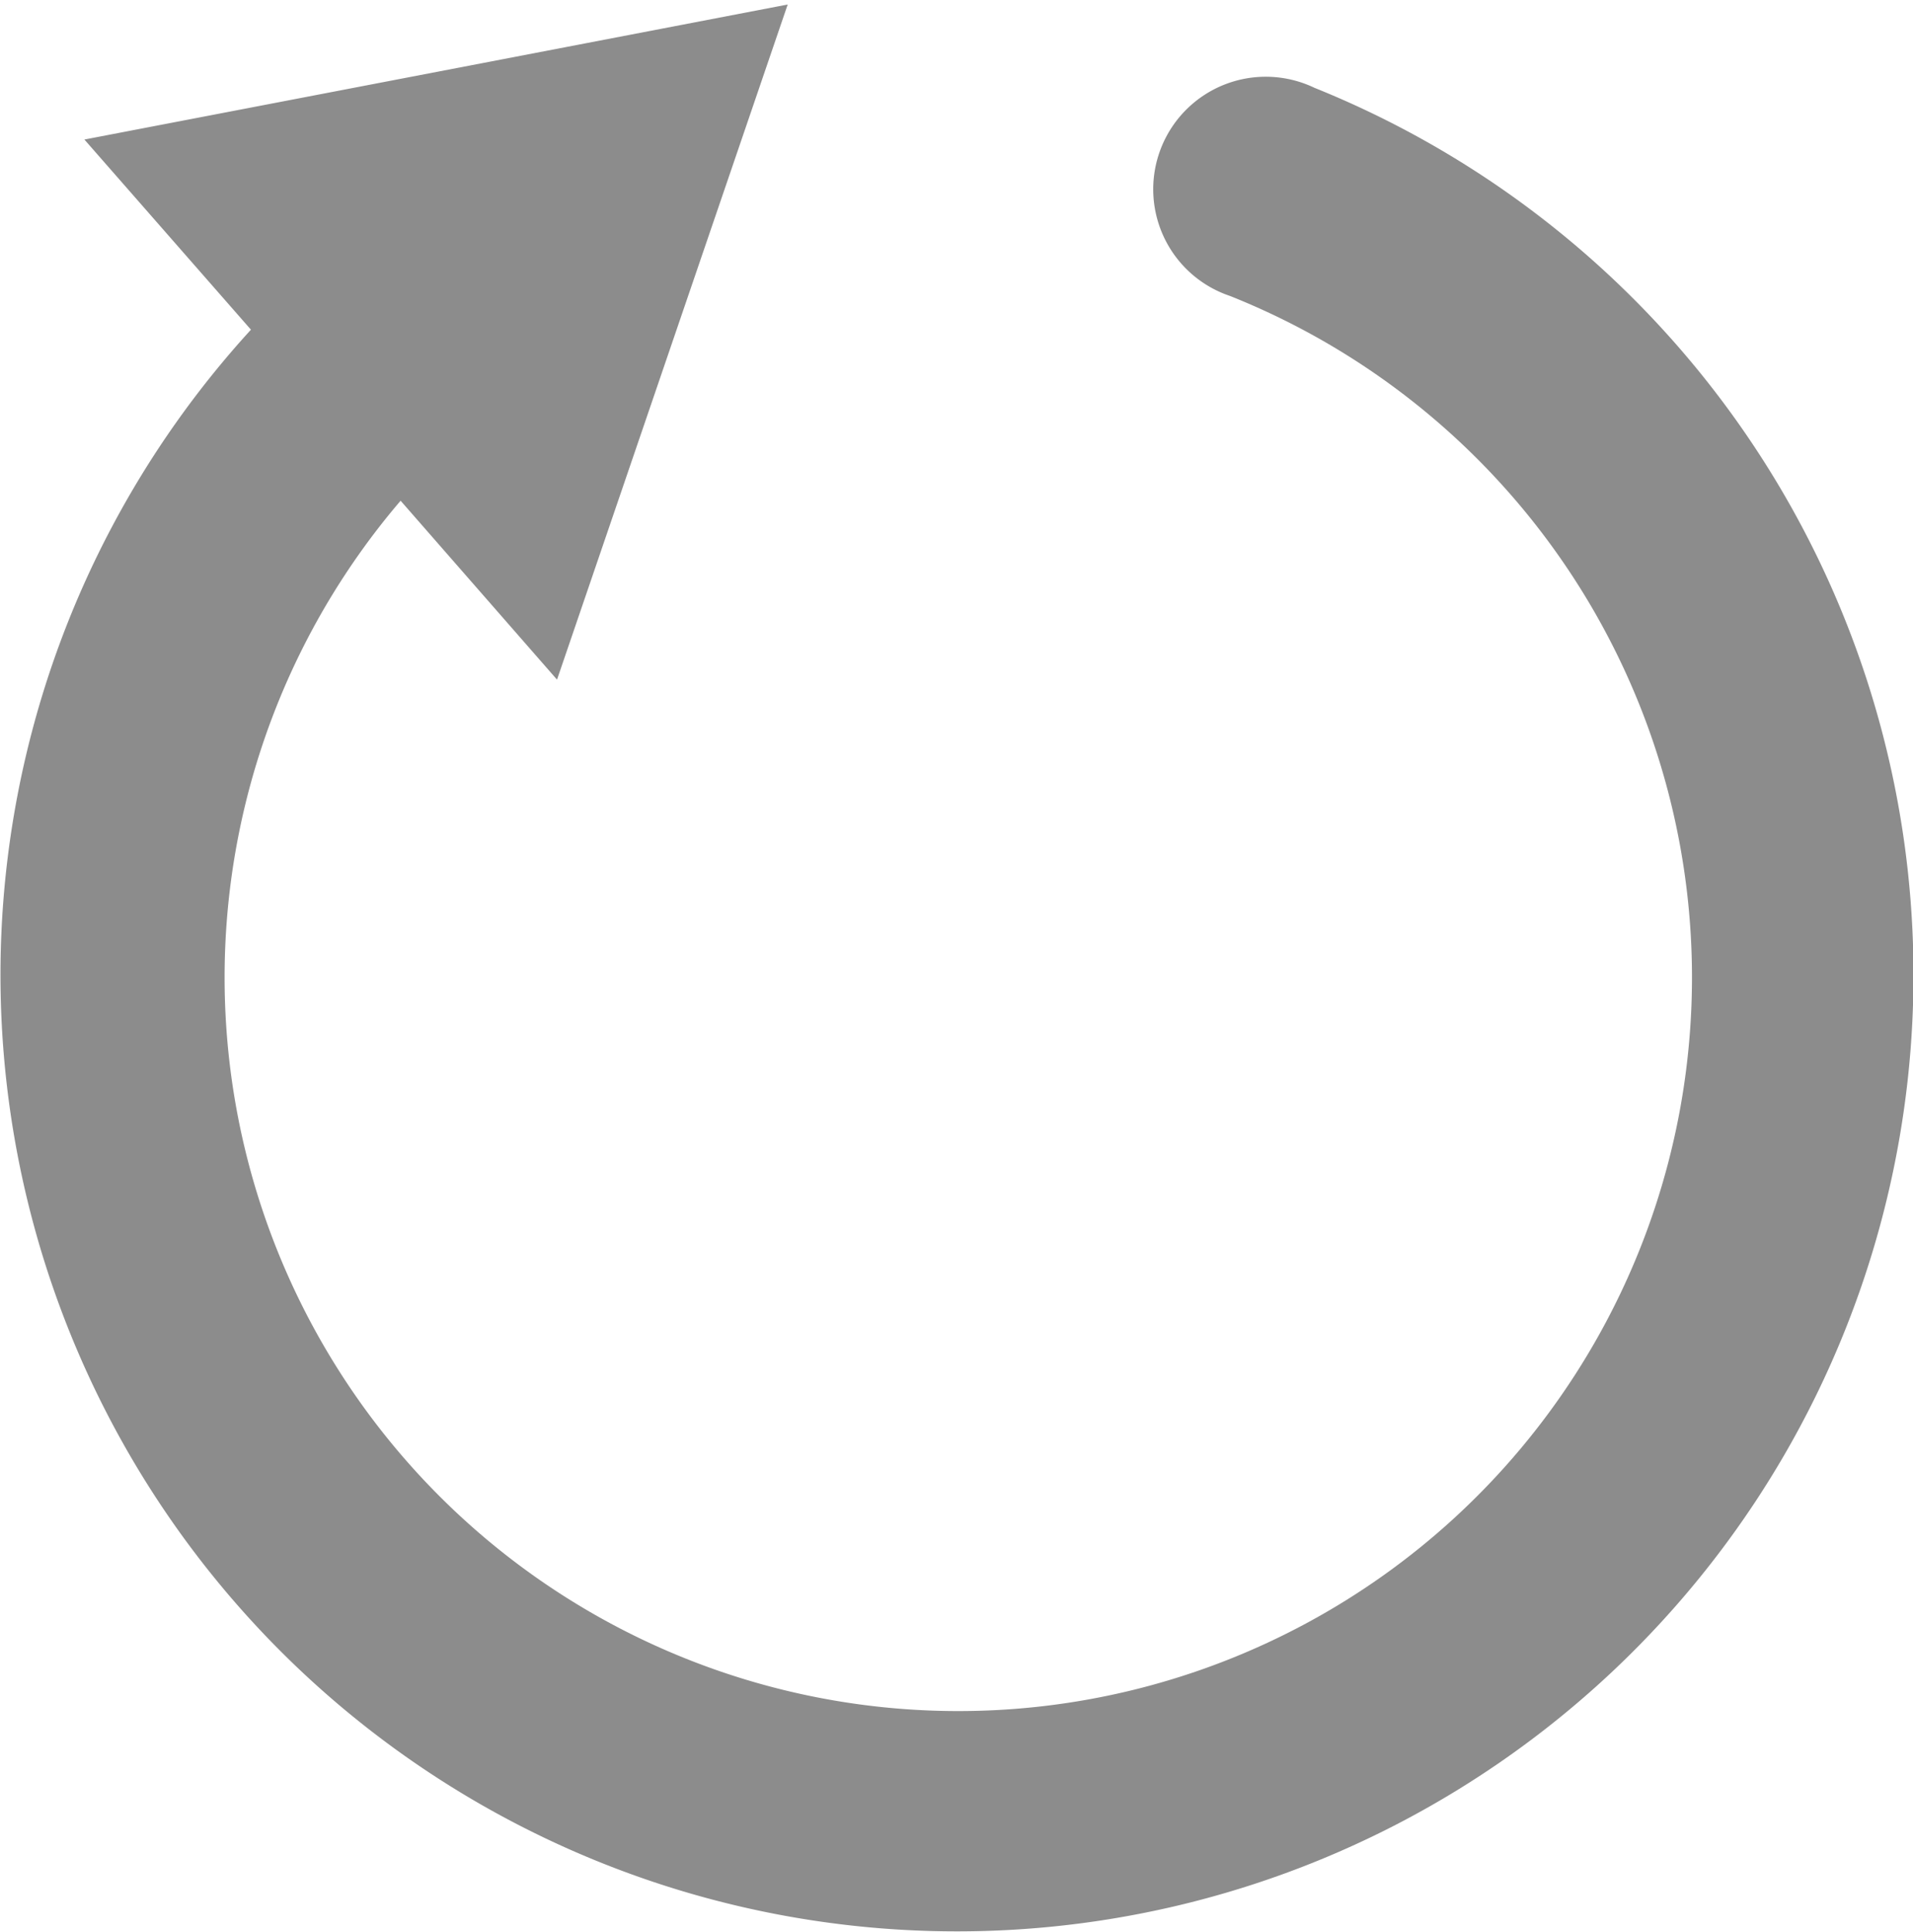 <svg id="Layer_1" data-name="Layer 1" xmlns="http://www.w3.org/2000/svg" viewBox="0 0 17 17.17">
  <defs>
    <style>
      .cls-1 {
        fill: #8c8c8c;
      }
    </style>
  </defs>
  <title>replay-icon</title>
  <path class="cls-1" d="M12.18,1.2a1,1,0,1,0-.75,1.85A6.52,6.52,0,1,1,4.06,4.87L5.45,6.46l2.05-6L1.25,1.66,2.73,3.35A8.5,8.5,0,1,0,12.18,1.2Z" transform="translate(-0.5 -0.42)"/>
</svg>
